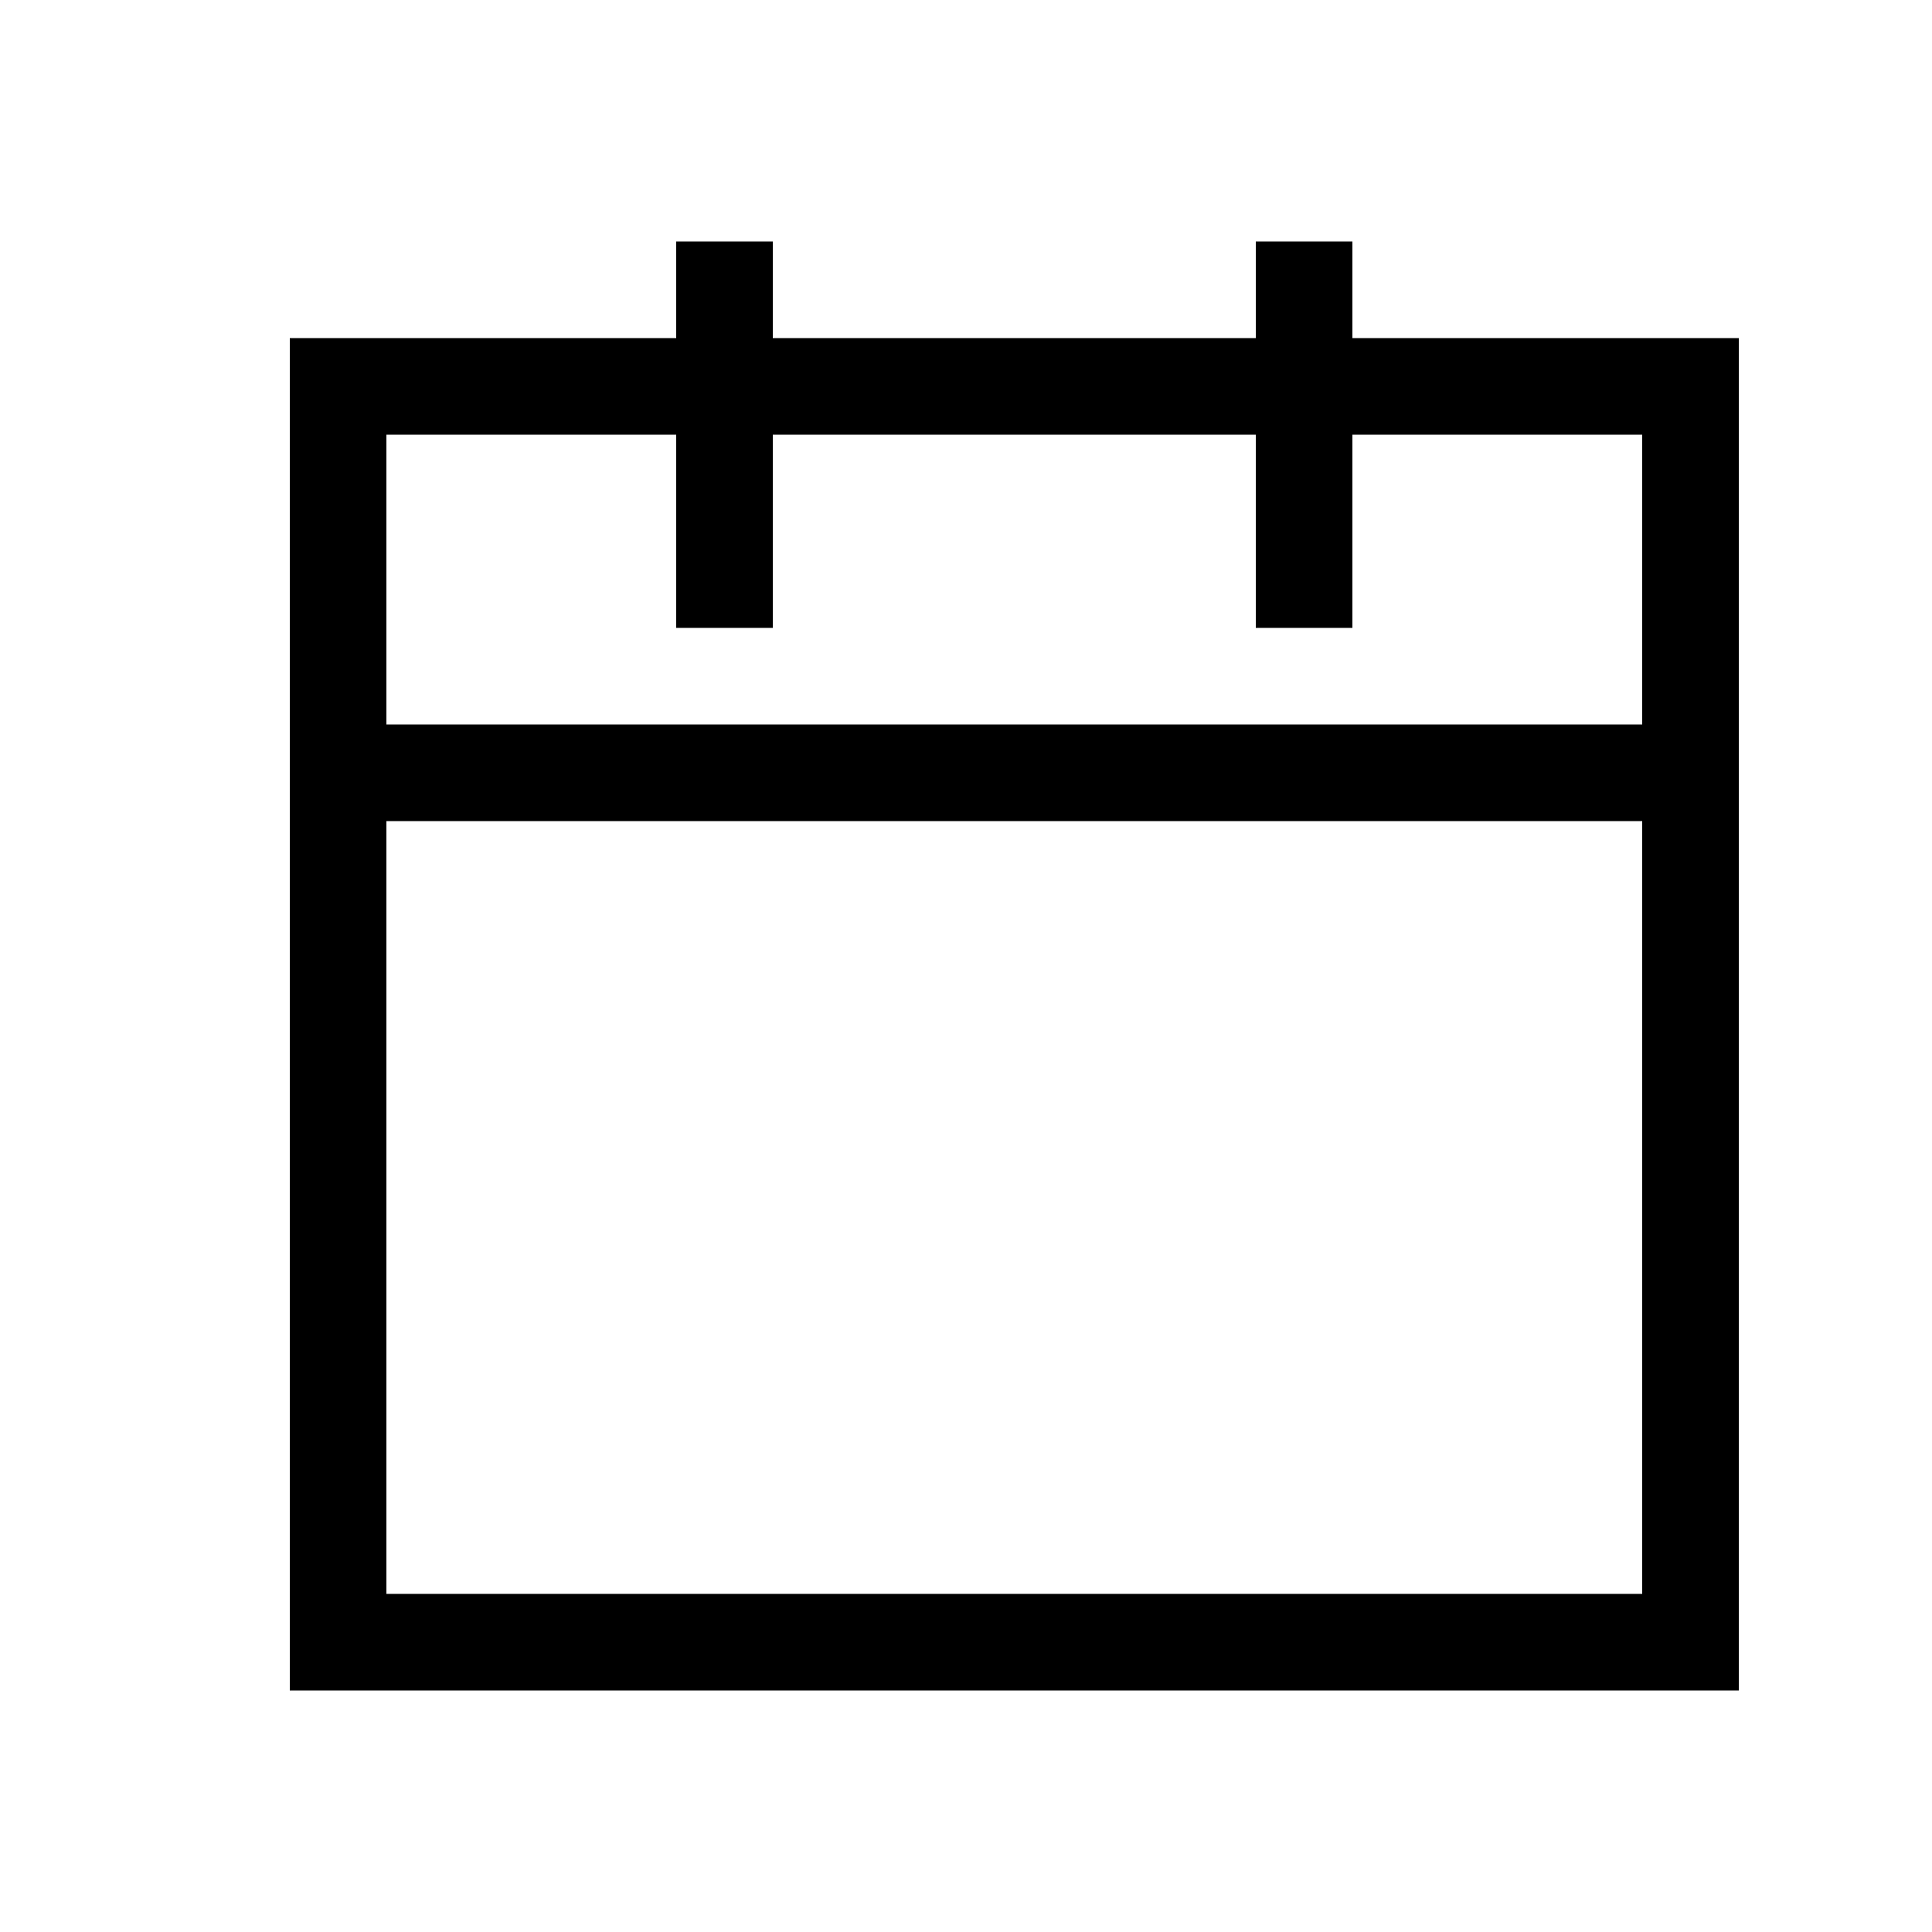 <?xml version="1.0" encoding="utf-8"?>
<!DOCTYPE svg PUBLIC "-//W3C//DTD SVG 1.1//EN" "http://www.w3.org/Graphics/SVG/1.1/DTD/svg11.dtd">
<svg version="1.1" id="icon-calendar" xmlns="http://www.w3.org/2000/svg" xmlns:xlink="http://www.w3.org/1999/xlink" x="0px"
	 y="0px" width="20px" height="20px" viewBox="-0.5 -1.5 20 20" enable-background="new -0.5 -1.5 20 20" xml:space="preserve">
<path d="M2.5,16h15V2h-4l0,0V1h-1v1h-5V1h-1v1h-4 M16.5,15h-13V7h13V15L16.5,15L16.5,15z M3.5,6V3h3v2h1V3h5v2h1V3h3v3H3.5L3.5,6
	L3.5,6z"/>
</svg>
